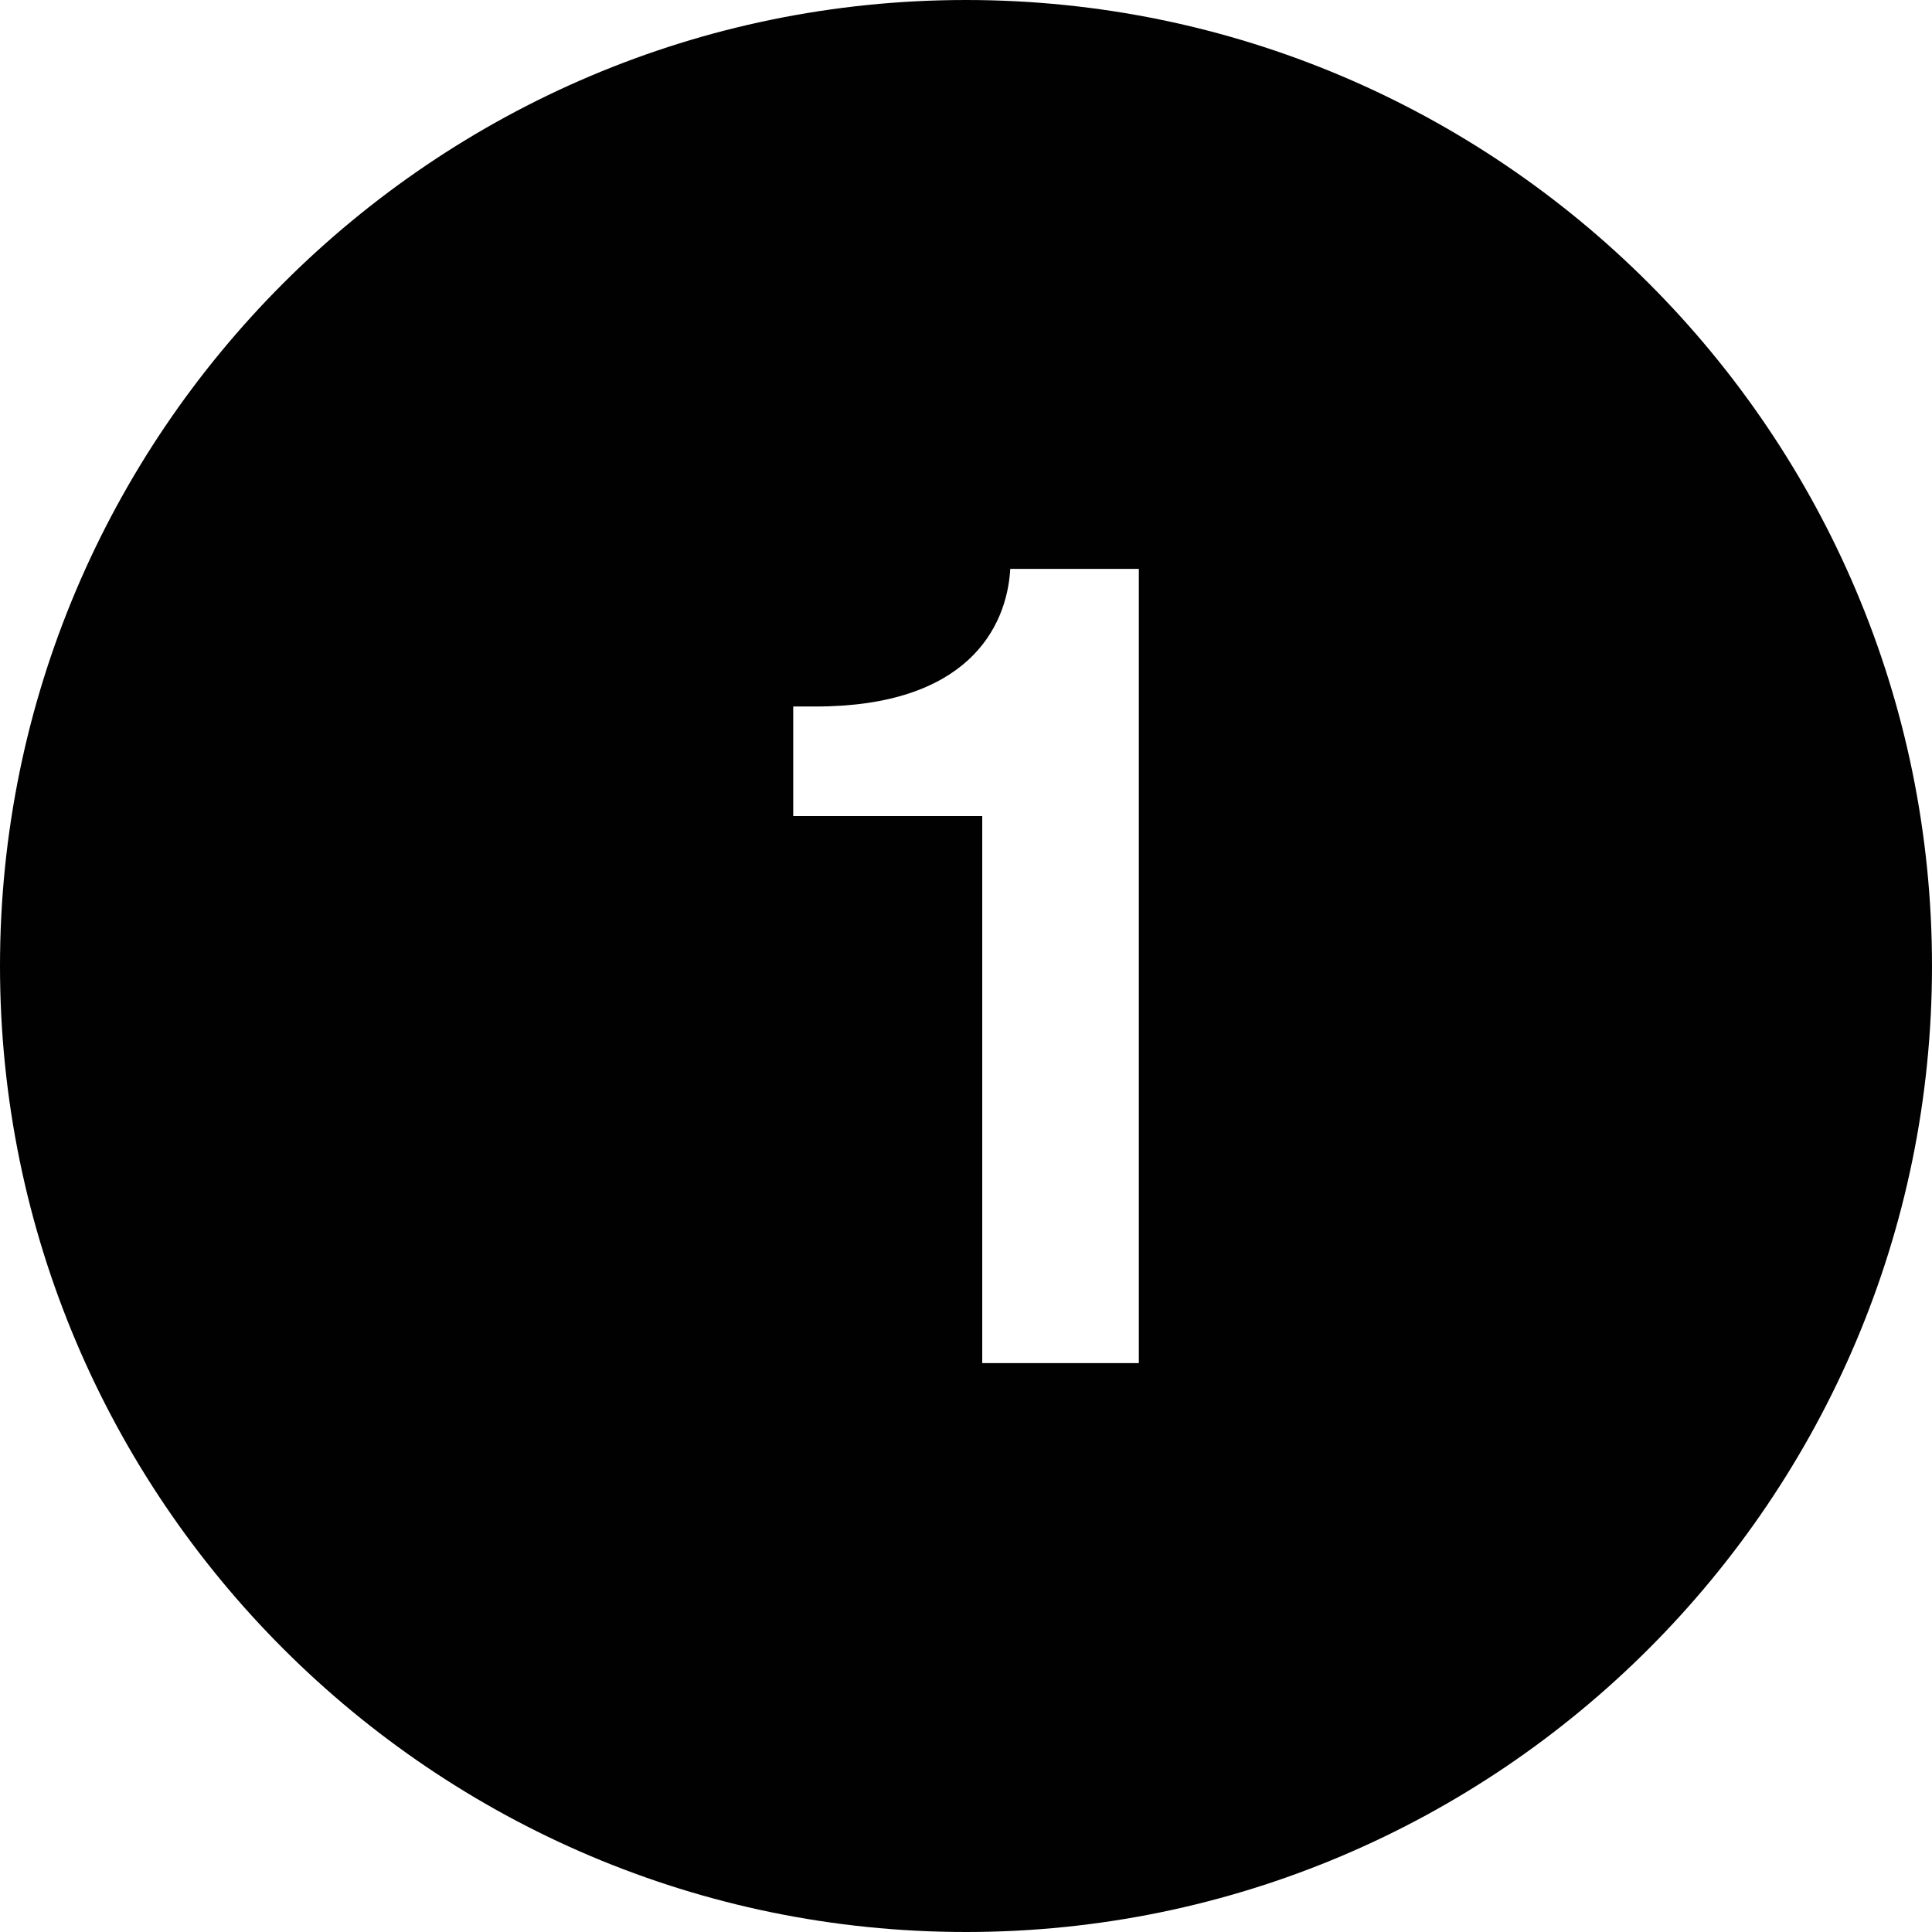 <svg xmlns="http://www.w3.org/2000/svg" width="31.992" height="31.992" viewBox="0 0 31.992 31.992"><path fill="#010101" d="M15.996 0C7.176 0 0 7.176 0 15.996s7.176 15.996 15.996 15.996 15.996-7.176 15.996-15.996S24.816 0 15.996 0zm2.861 22.572h-2.592v-9.059h-3.13v-1.814h.37c2.501 0 3.168-1.297 3.224-2.279h2.129v13.152z"/></svg>
